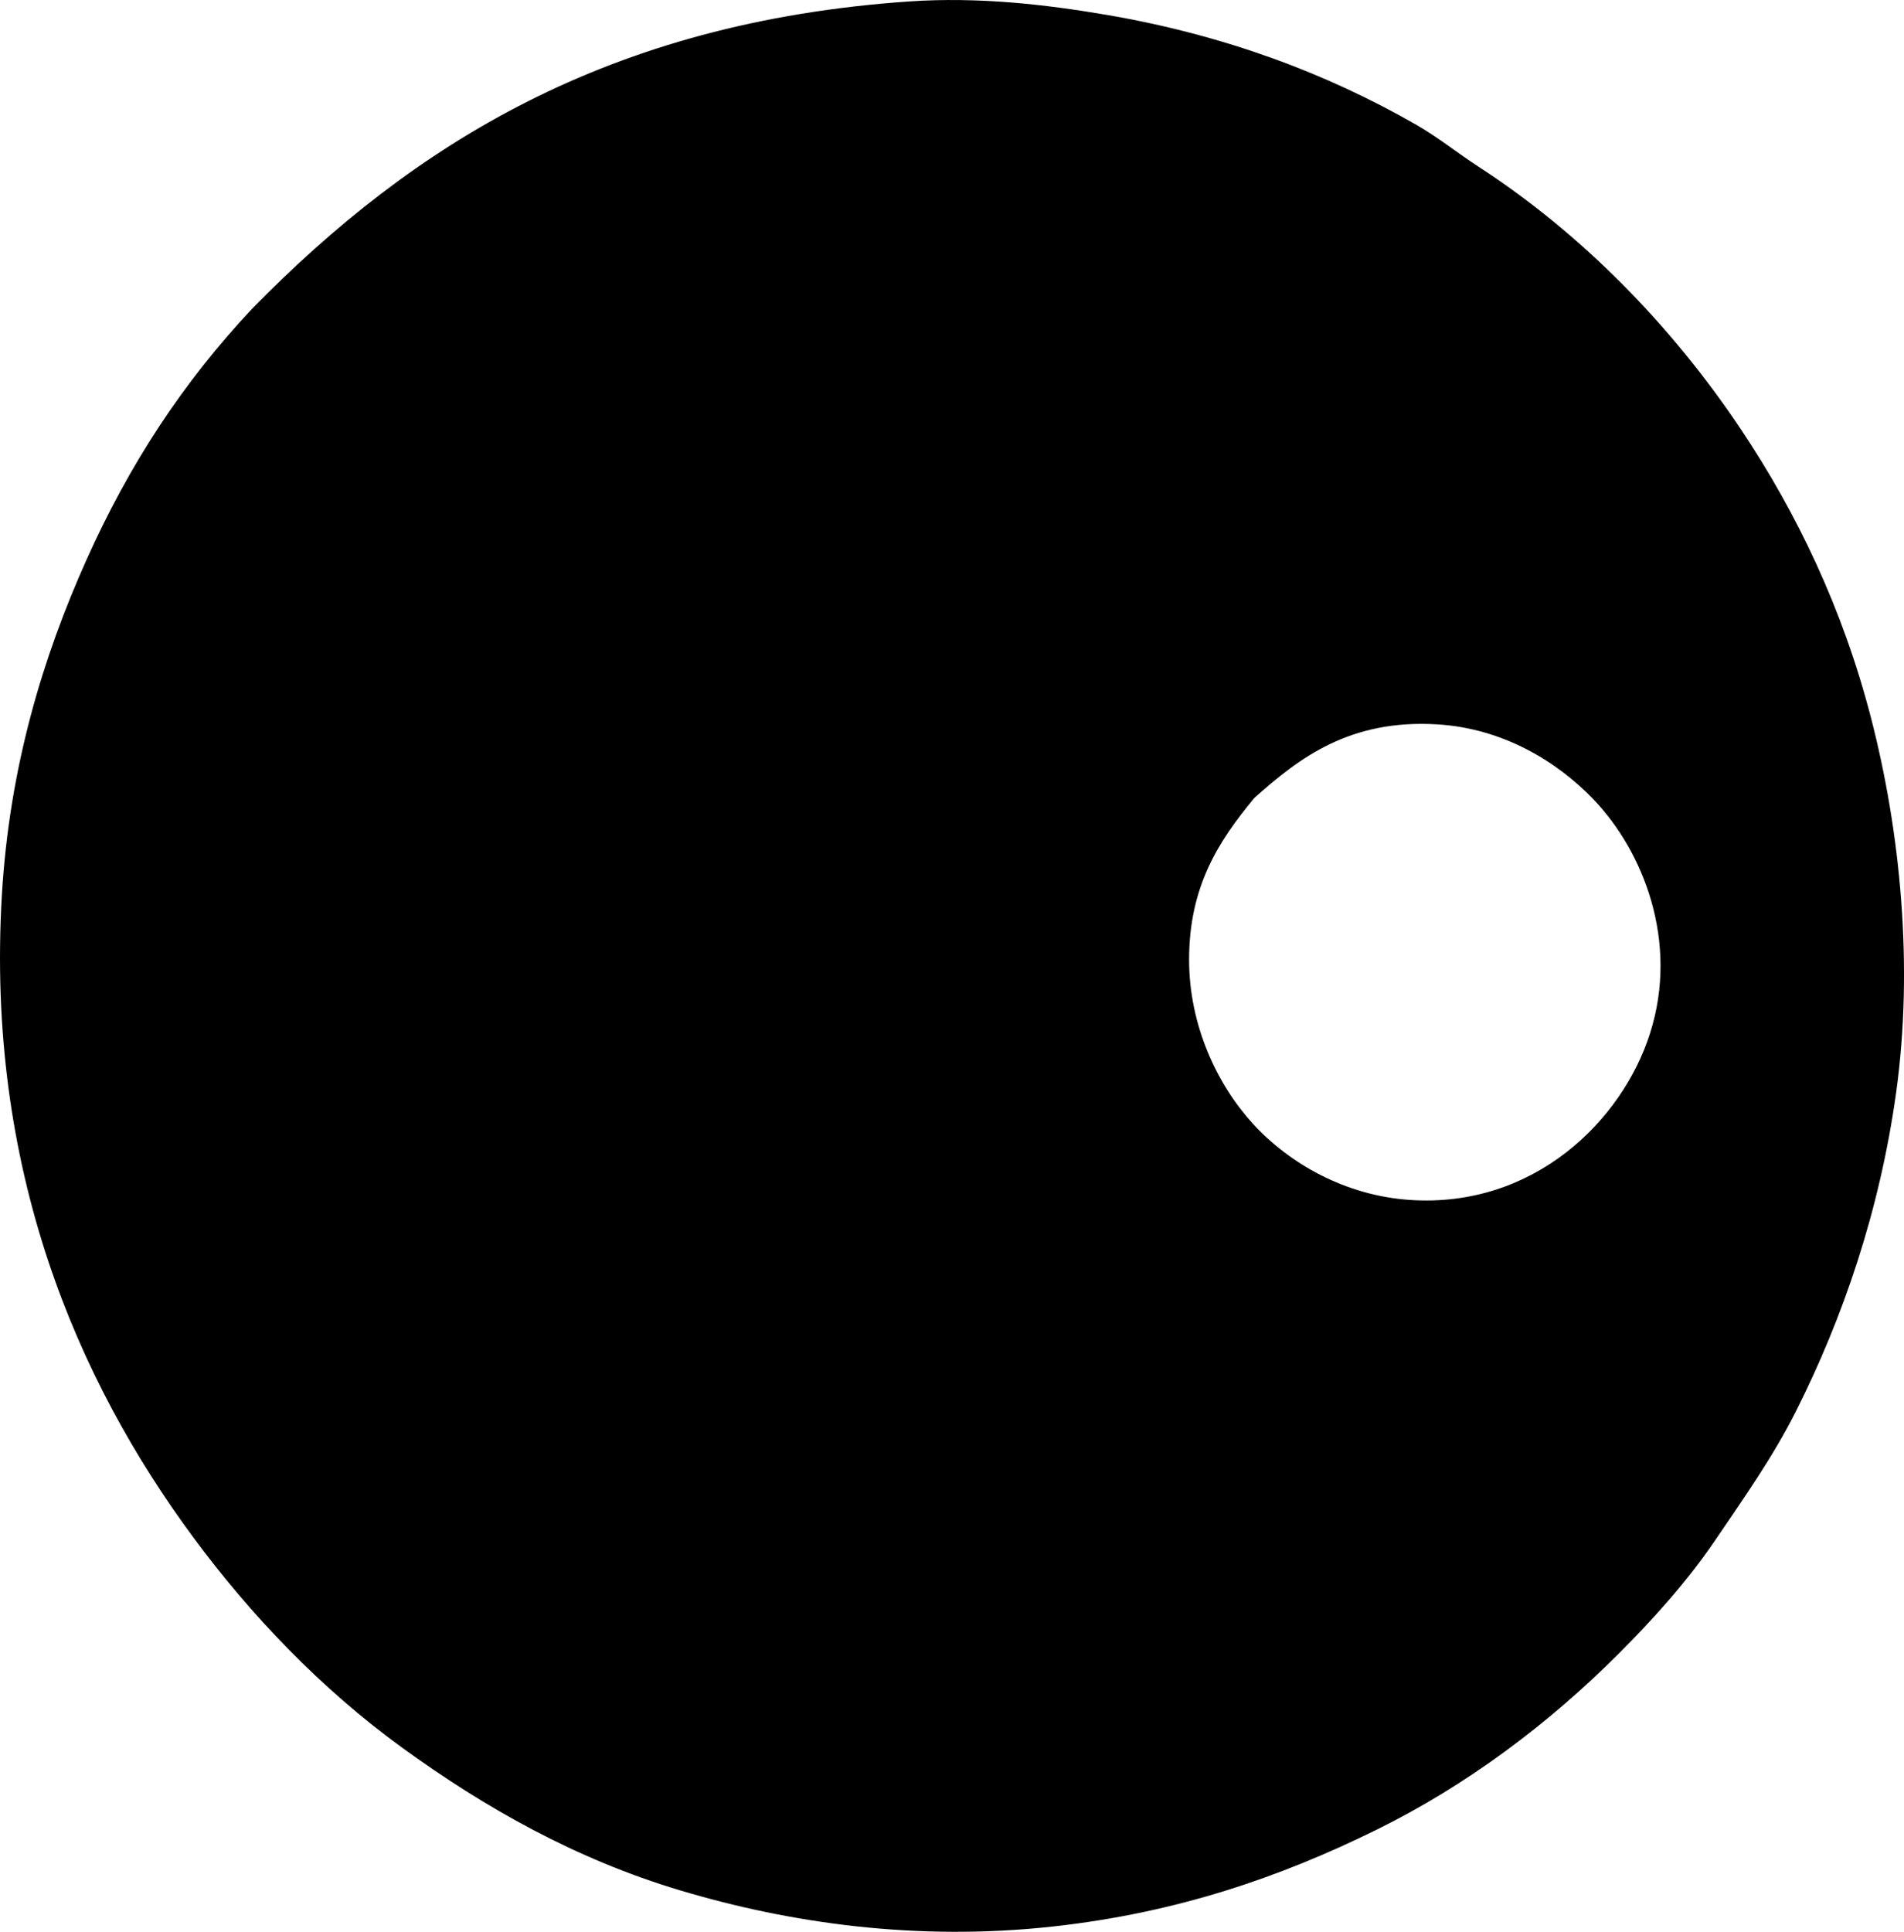<?xml version="1.0" encoding="iso-8859-1"?>
<!-- Generator: Adobe Illustrator 19.2.0, SVG Export Plug-In . SVG Version: 6.00 Build 0)  -->
<svg version="1.1" xmlns="http://www.w3.org/2000/svg" xmlns:xlink="http://www.w3.org/1999/xlink" x="0px" y="0px"
	 viewBox="0 0 78.095 79.211" style="enable-background:new 0 0 78.095 79.211;" xml:space="preserve">
<g id="Rees-Hough">
	<path style="fill-rule:evenodd;clip-rule:evenodd;" d="M10.369,12.629c6.579-6.701,14.567-11.72,26.922-12.57
		c2.838-0.195,5.606,0.126,8.066,0.545c4.882,0.831,9.075,2.416,12.719,4.504c0.896,0.513,1.706,1.168,2.574,1.731
		c4.239,2.754,7.915,6.522,10.739,10.739c2.307,3.445,4.188,7.369,5.345,11.828c1.217,4.694,1.758,10.211,1.039,15.391
		c-0.676,4.868-2.19,9.253-4.107,13.065c-0.938,1.866-2.131,3.55-3.316,5.296c-1.146,1.687-2.559,3.251-3.959,4.651
		c-2.892,2.892-6.245,5.405-9.947,7.226c-3.943,1.939-8.168,3.399-13.263,3.96c-5.586,0.613-10.795-0.139-15.293-1.485
		c-4.296-1.286-8.01-3.394-11.382-5.84c-3.346-2.427-6.222-5.447-8.562-8.611c-4.801-6.489-8.523-15.13-7.869-26.328
		c0.309-5.301,1.699-9.82,3.464-13.758C5.299,19.046,7.502,15.674,10.369,12.629z M48.772,39.353c0,2.694,1.153,5.125,2.623,6.731
		c1.508,1.645,3.804,2.941,6.434,3.118c5.084,0.341,8.707-3.246,9.849-6.83c1.198-3.763-0.276-7.466-2.326-9.601
		c-1.478-1.538-3.691-2.901-6.384-3.068c-3.604-0.224-5.682,1.375-7.522,3.019C49.968,34.506,48.772,36.358,48.772,39.353z"/>
</g>
<g id="Layer_1">
</g>
</svg>
